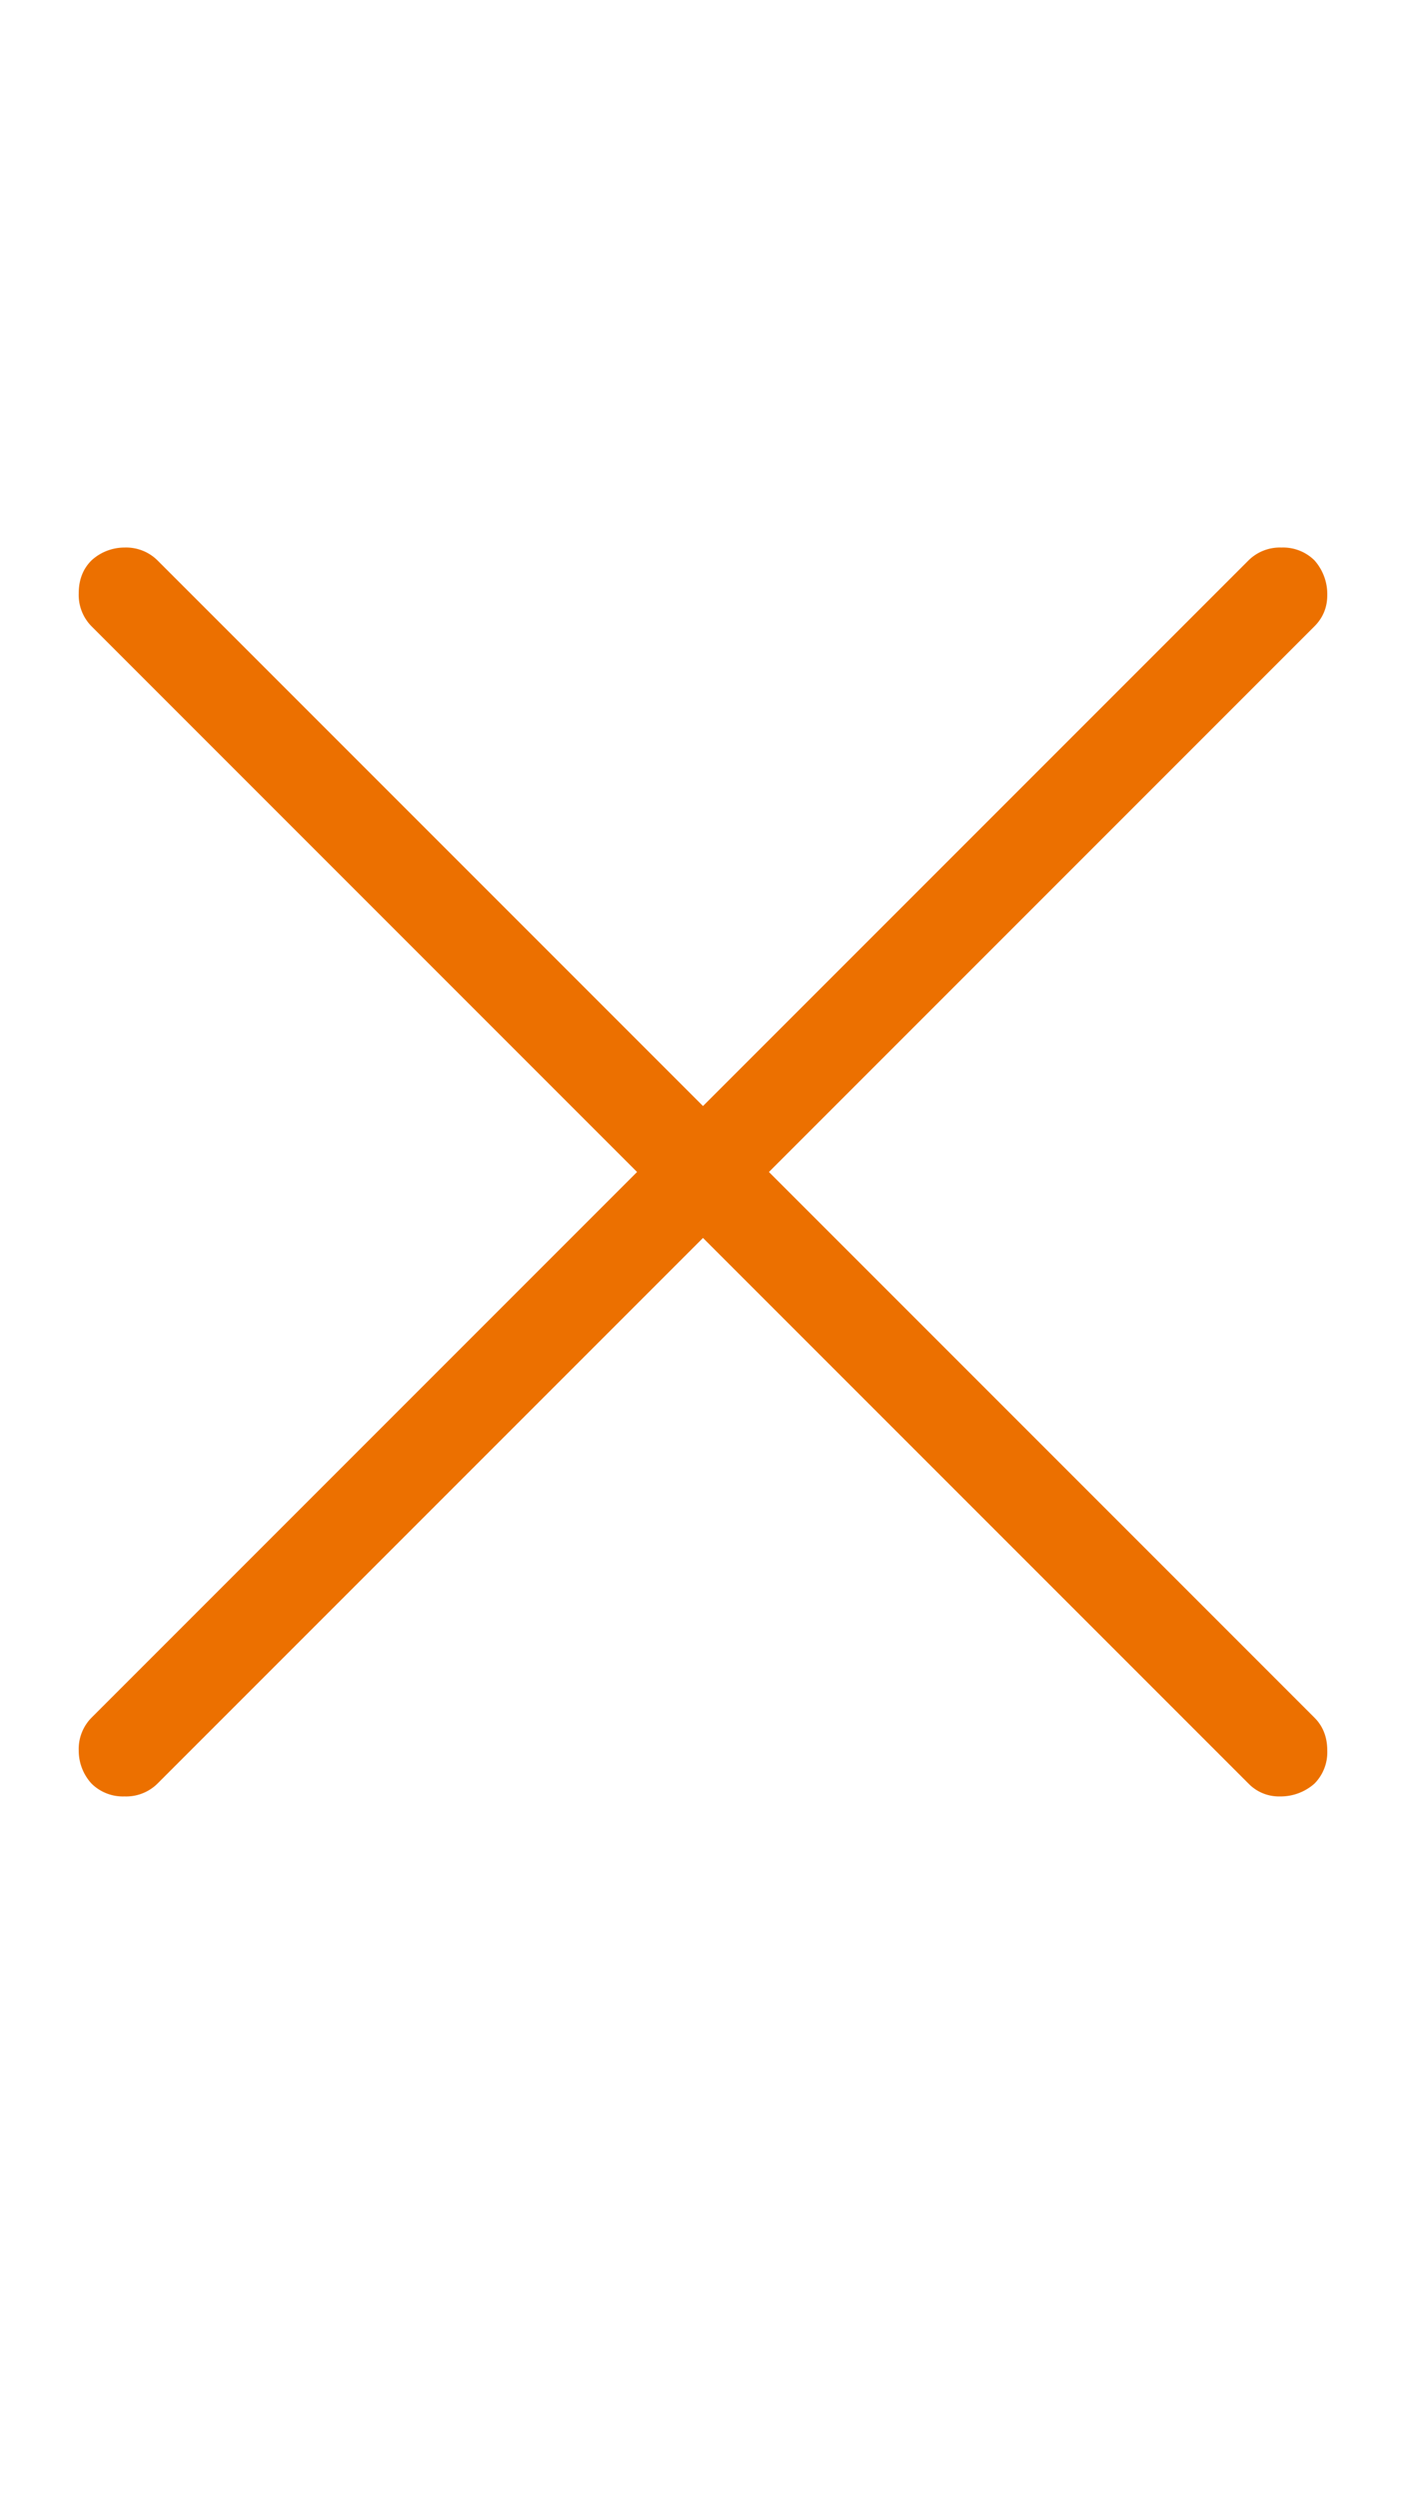 <svg width="18" height="32" fill="none" xmlns="http://www.w3.org/2000/svg"><path d="M16.828 21.984c.11.11.164.25.164.422a.57.57 0 01-.164.422.654.654 0 01-.445.164.542.542 0 01-.399-.164L9 15.844l-6.984 6.984a.571.571 0 01-.422.164.571.571 0 01-.422-.164.624.624 0 01-.164-.422.57.57 0 01.164-.422L8.156 15 1.172 8.016a.571.571 0 01-.164-.422c0-.172.054-.313.164-.422a.624.624 0 01.422-.164.57.57 0 01.422.164L9 14.156l6.984-6.984a.57.57 0 01.422-.164.57.57 0 01.422.164.65.65 0 01.164.445c0 .156-.055.29-.164.399L9.844 15l6.984 6.984z" fill="#EC7000"/></svg>